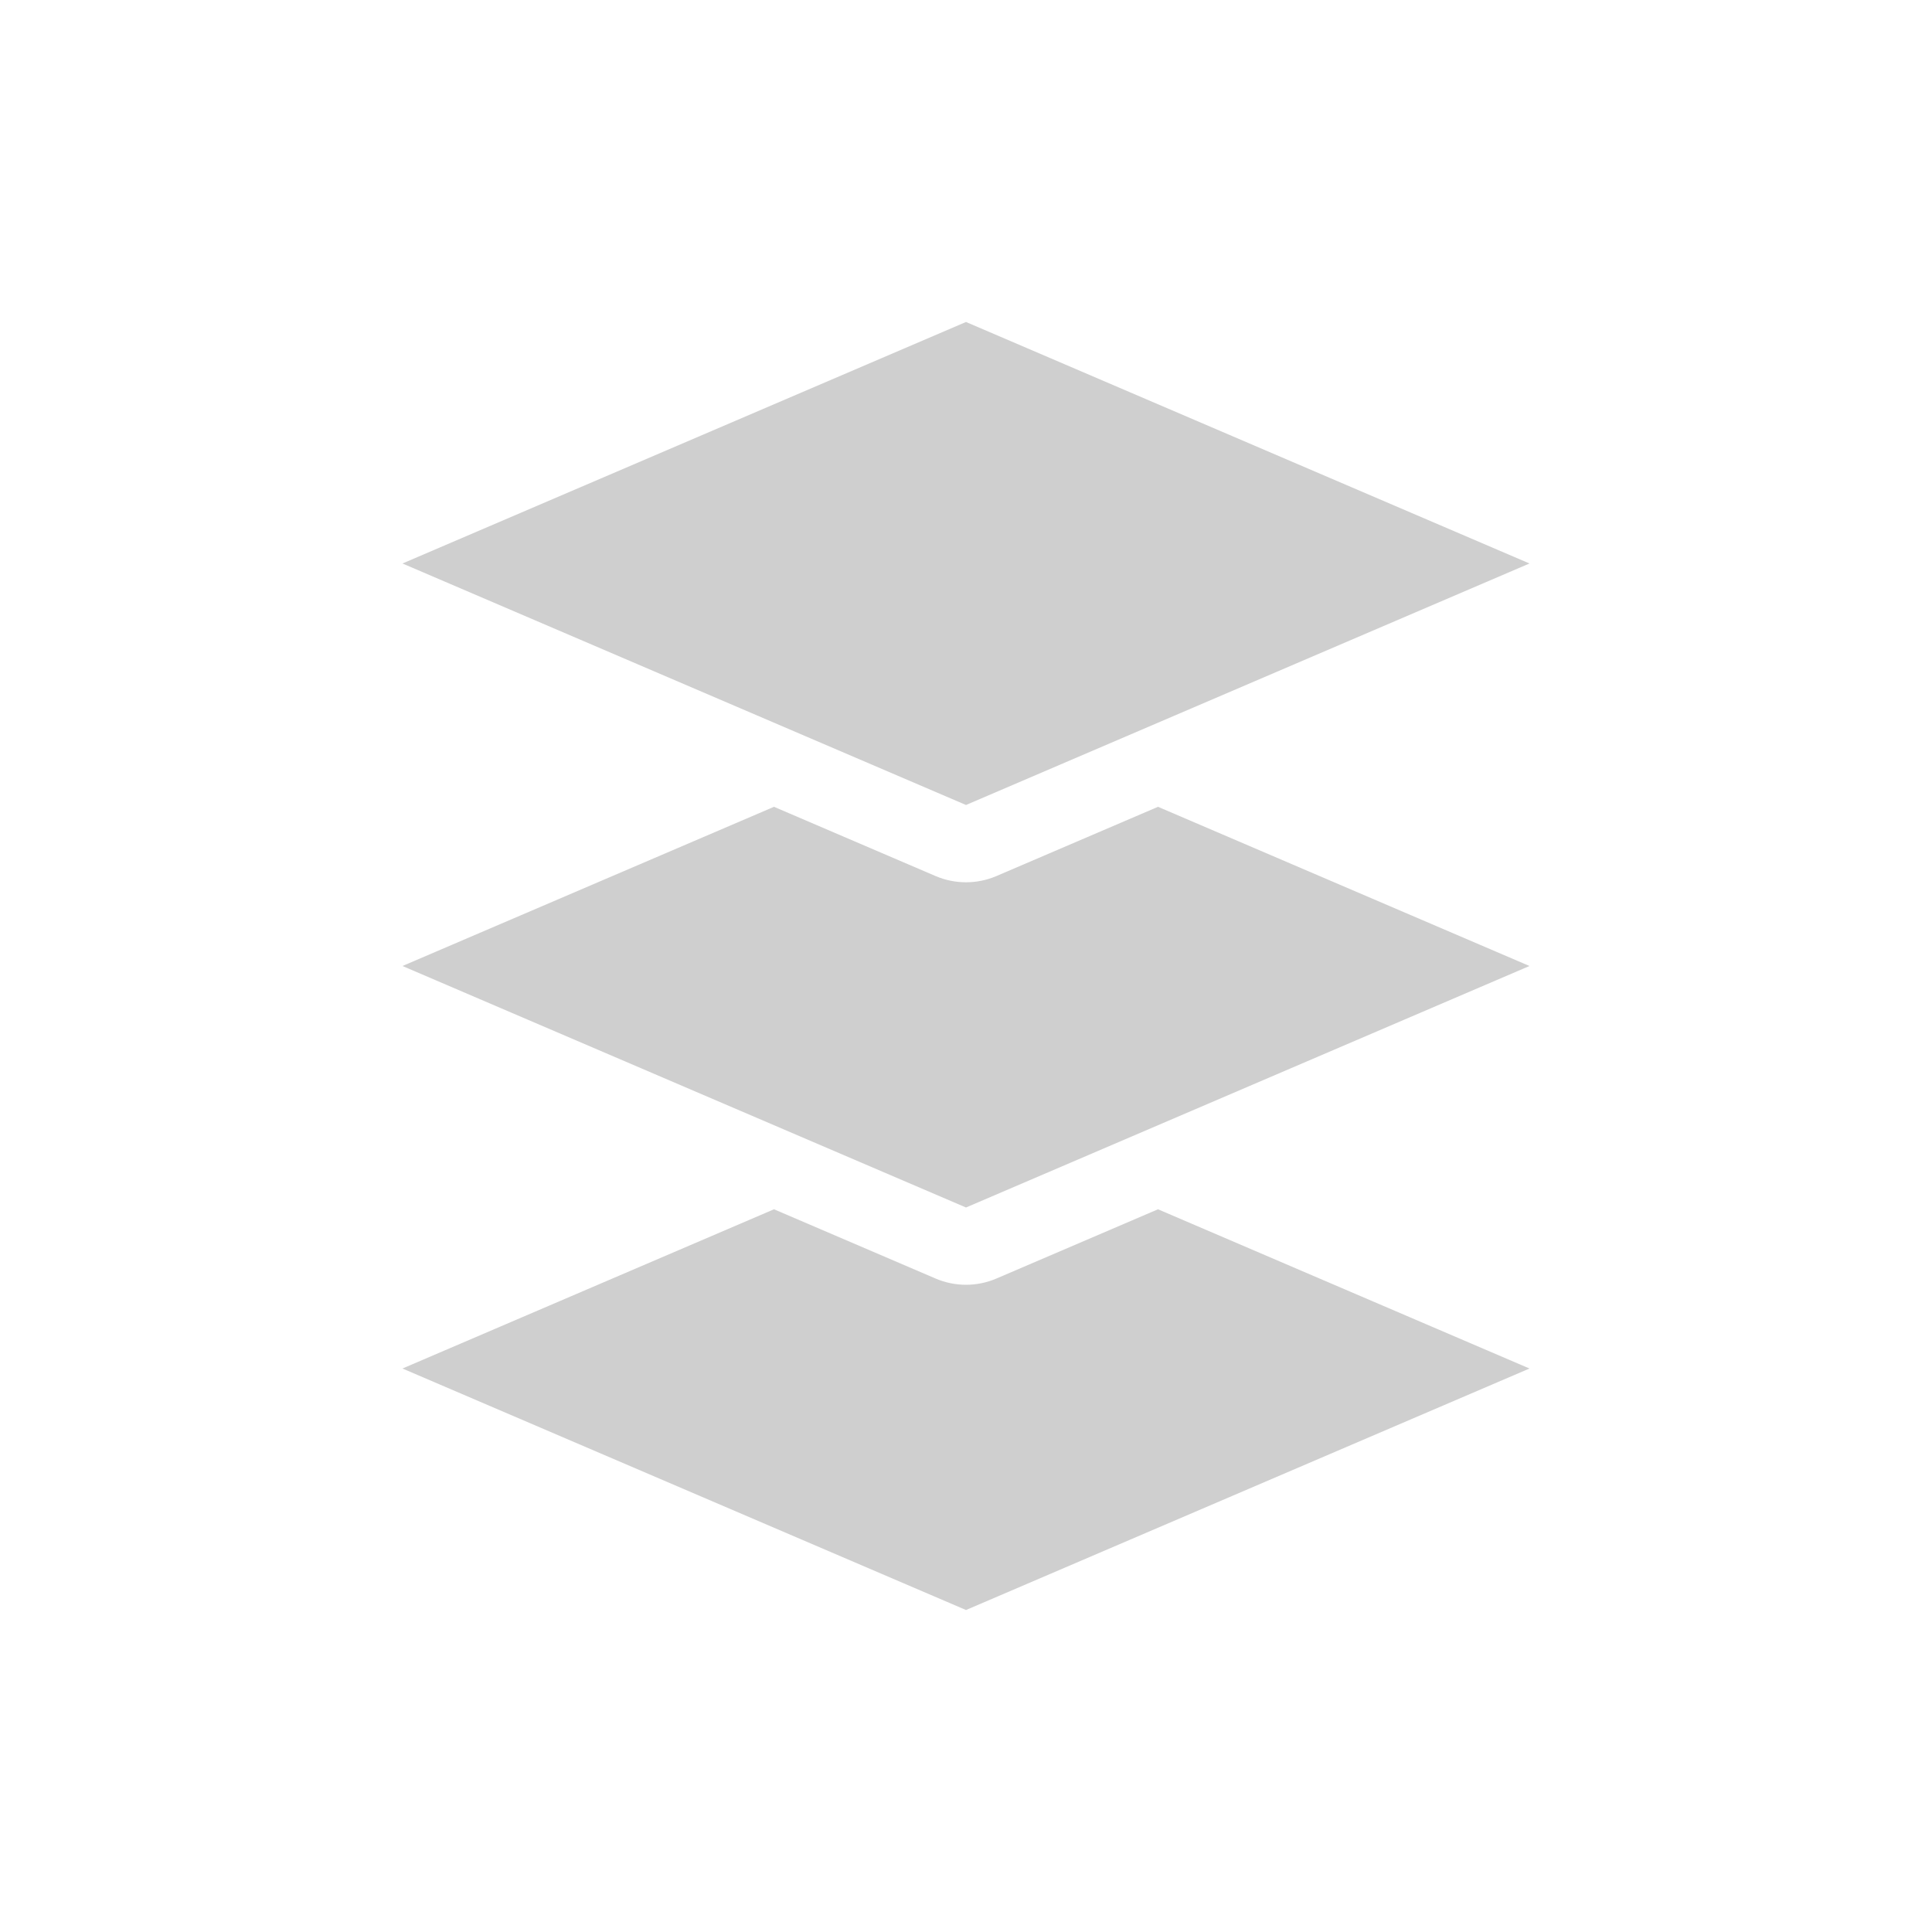 <svg width="50" height="50" viewBox="0 0 50 50" fill="none" xmlns="http://www.w3.org/2000/svg">
<path d="M25 8.333L10.416 14.583L25 20.833L39.583 14.583L25 8.333Z" fill="#CFCFCF"/>
<path fill-rule="evenodd" clip-rule="evenodd" d="M20.031 20.88L10.416 25L25 31.25L39.583 25L29.969 20.88L25.788 22.672C25.285 22.887 24.715 22.887 24.212 22.672L20.031 20.88Z" fill="#CFCFCF"/>
<path fill-rule="evenodd" clip-rule="evenodd" d="M20.031 31.296L10.416 35.417L25 41.667L39.583 35.417L29.969 31.296L25.788 33.088C25.285 33.304 24.715 33.304 24.212 33.088L20.031 31.296Z" fill="#CFCFCF"/>
</svg>
